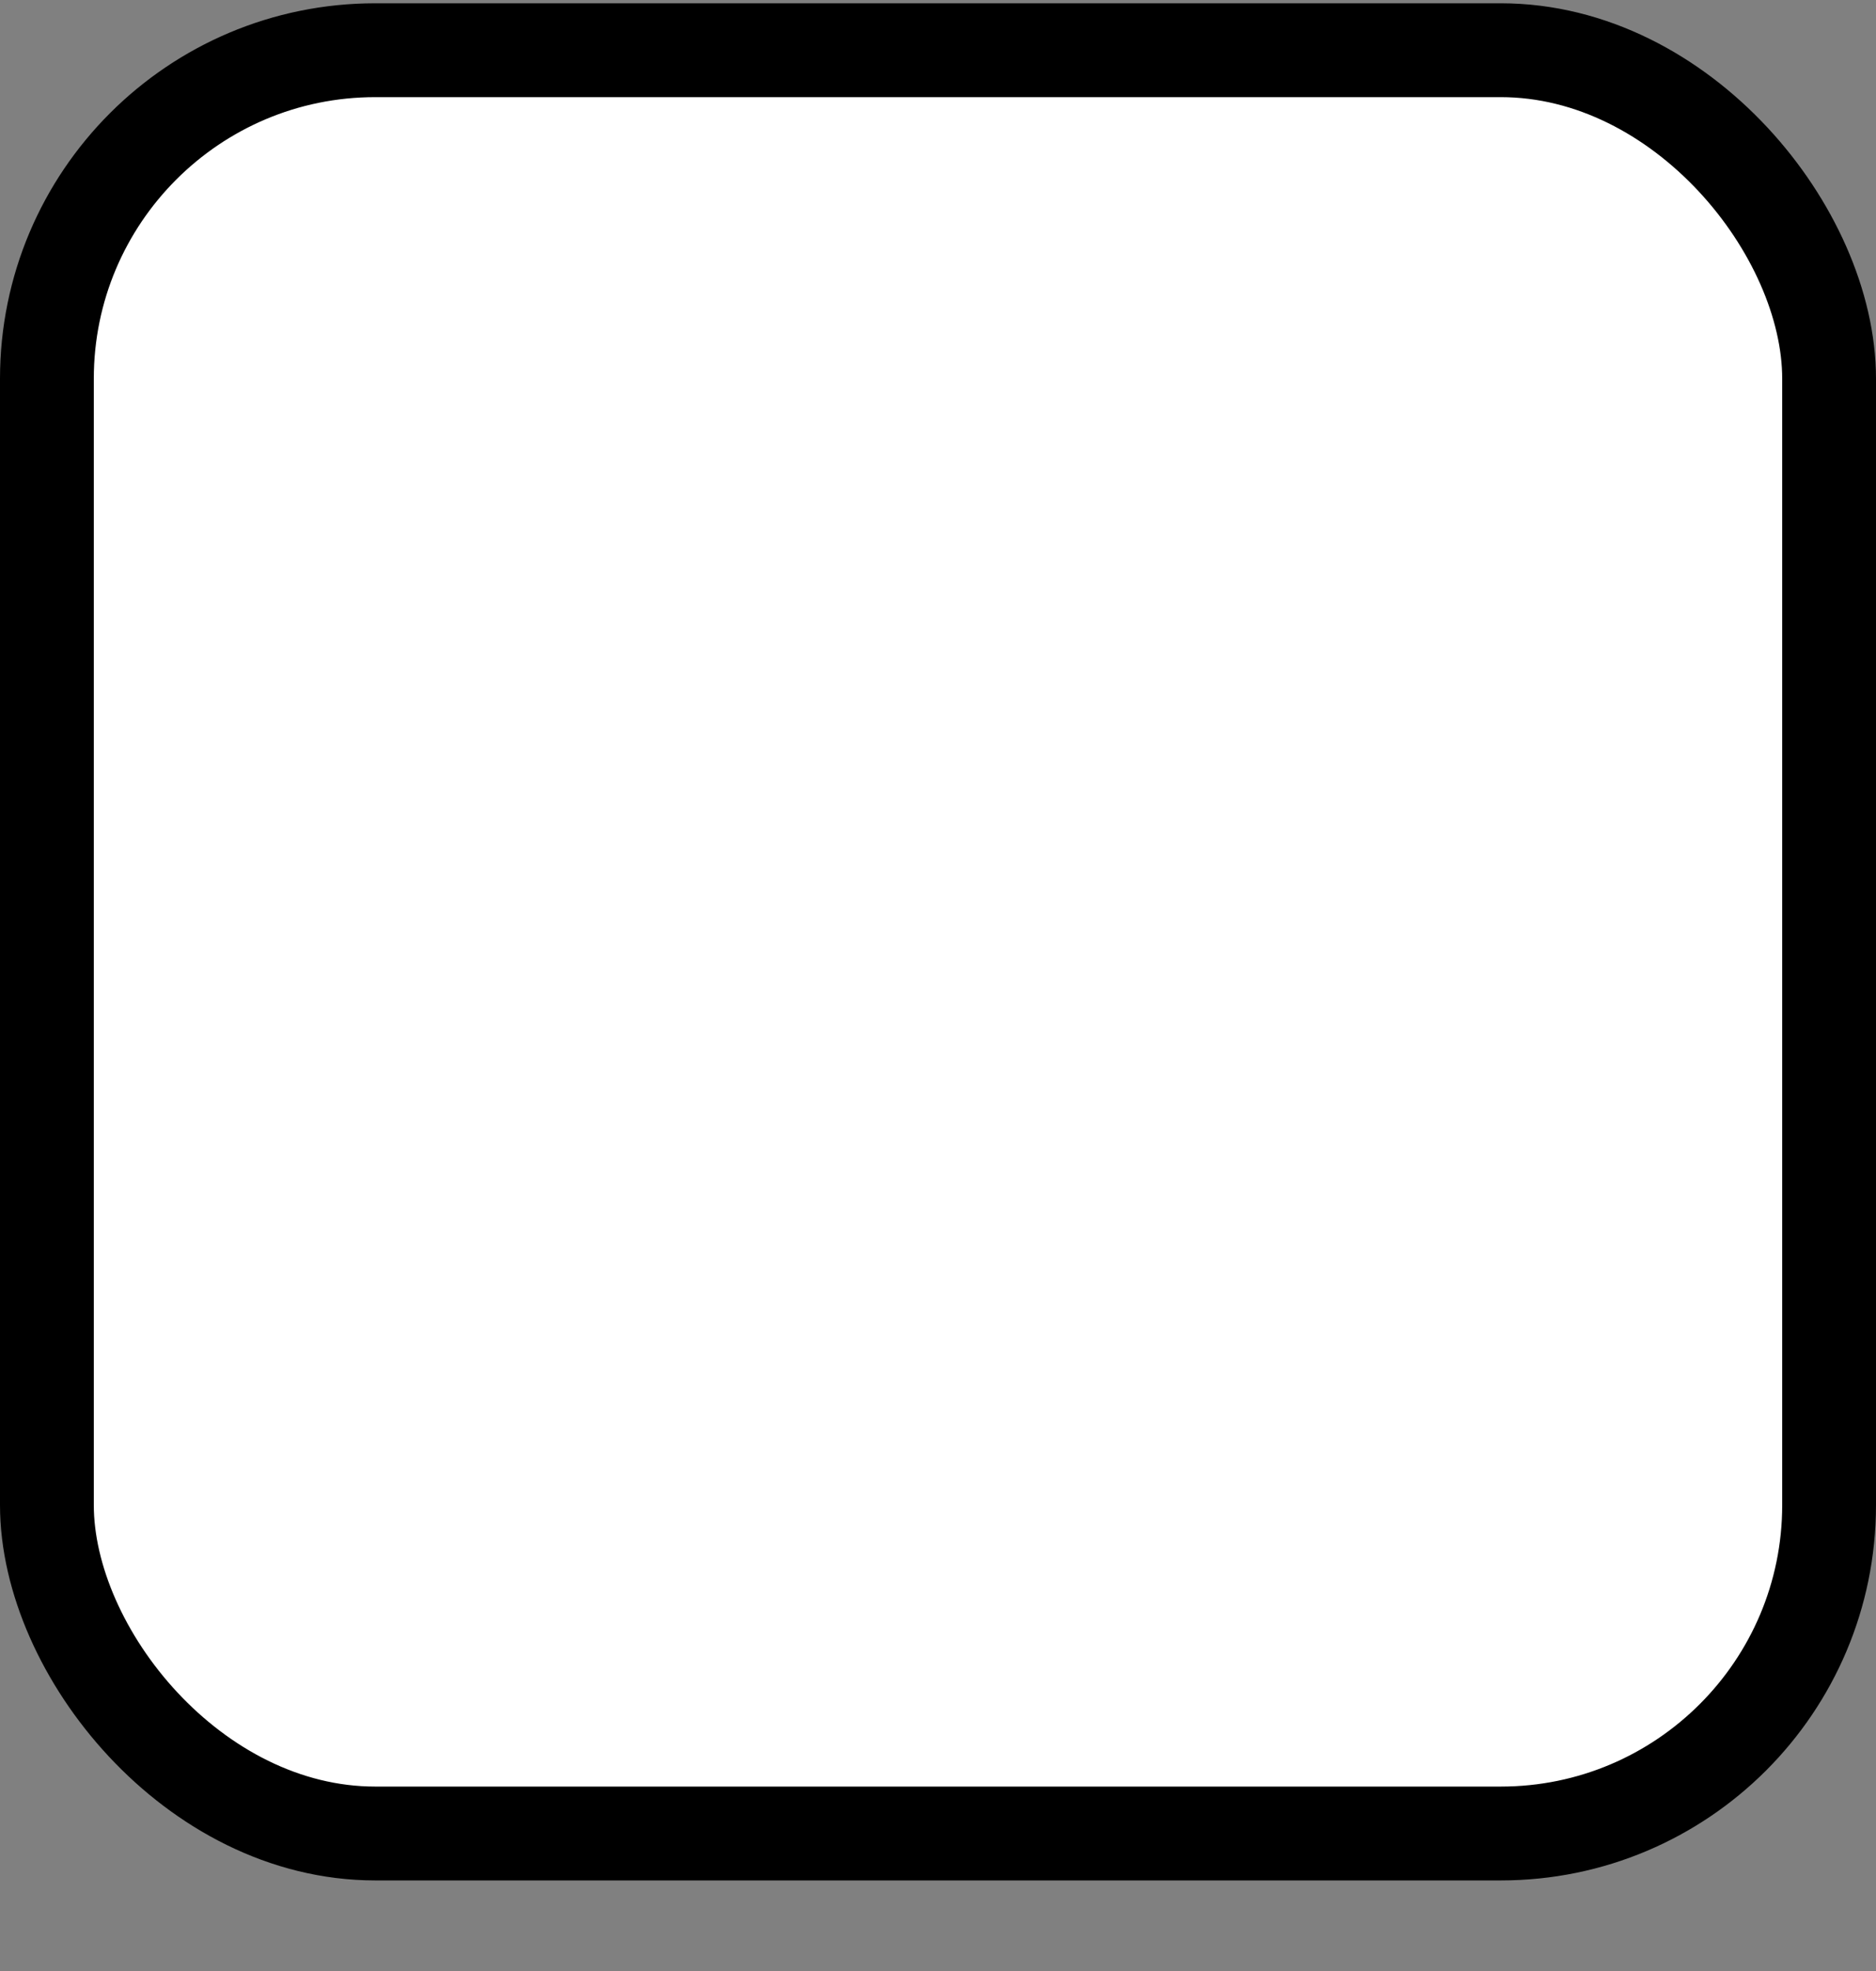 <svg width="20" height="21" viewBox="0 0 20 21" fill="none" xmlns="http://www.w3.org/2000/svg">
<rect x="0" y="0" width="20" height="21" fill="#808080" stroke="none"/>
<rect x="0.5" y="0.535" width="19" height="19" rx="3.5" fill="white"/>
<path d="M17 6.086L7.4 15.035L3 10.933L4.128 9.882L7.4 12.924L15.872 5.035L17 6.086Z" fill="white"/>
<rect x="0.5" y="0.535" width="19" height="19" rx="3.5" stroke="black"/>
</svg>

